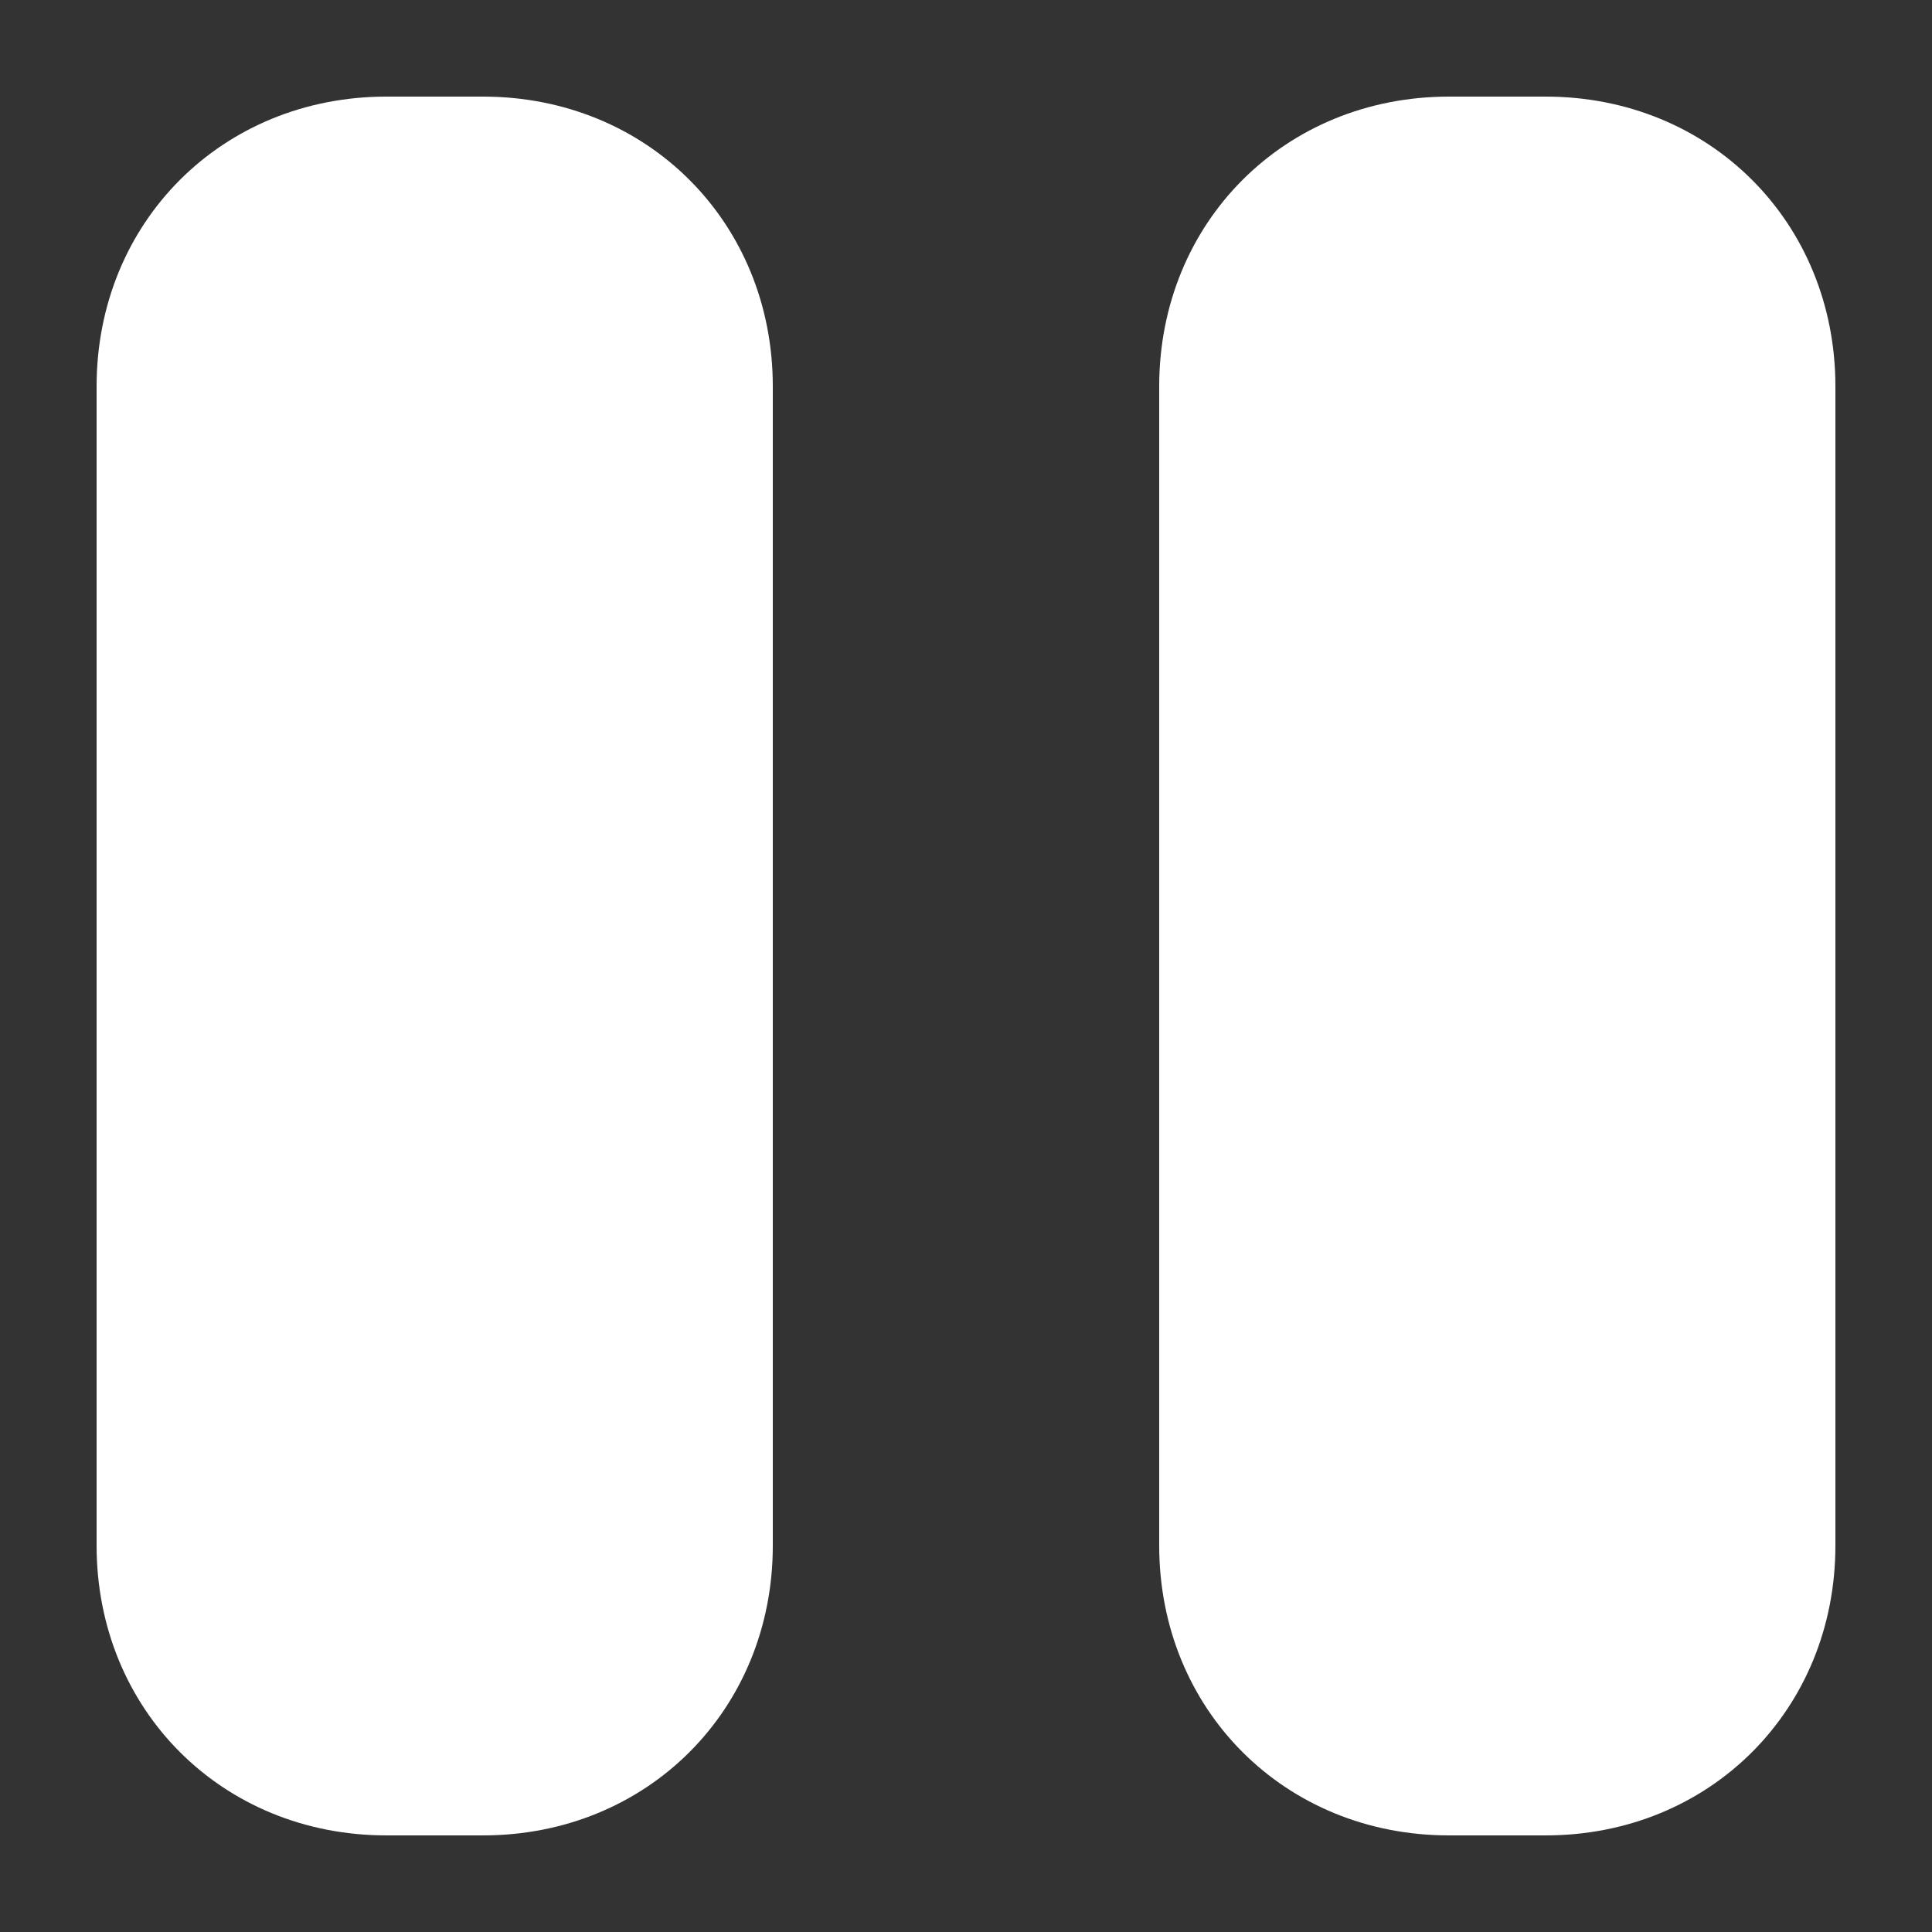 <?xml version="1.0" encoding="utf-8"?>
<!-- Generator: Adobe Illustrator 24.1.1, SVG Export Plug-In . SVG Version: 6.00 Build 0)  -->
<svg version="1.1" id="레이어_1" xmlns="http://www.w3.org/2000/svg" xmlns:xlink="http://www.w3.org/1999/xlink" x="0px"
	 y="0px" width="20px" height="20px" viewBox="0 0 20 20" style="enable-background:new 0 0 20 20;" xml:space="preserve">
<rect x="0" y="0" width="20" height="20" fill="#333333" stroke="none"/>
<path style="fill:#FFFFFF;" d="M5,19H4c-1.7,0-3-1.3-3-3V4c0-1.7,1.3-3,3-3h1c1.7,0,3,1.3,3,3v12C8,17.7,6.7,19,5,19z"/>
<path style="fill:#FFFFFF;" d="M16,19h-1c-1.7,0-3-1.3-3-3V4c0-1.7,1.3-3,3-3h1c1.7,0,3,1.3,3,3v12C19,17.7,17.7,19,16,19z"/>
<g>
</g>
<g>
</g>
<g>
</g>
<g>
</g>
<g>
</g>
<g>
</g>
<g>
</g>
<g>
</g>
<g>
</g>
<g>
</g>
<g>
</g>
<g>
</g>
<g>
</g>
<g>
</g>
<g>
</g>
</svg>
